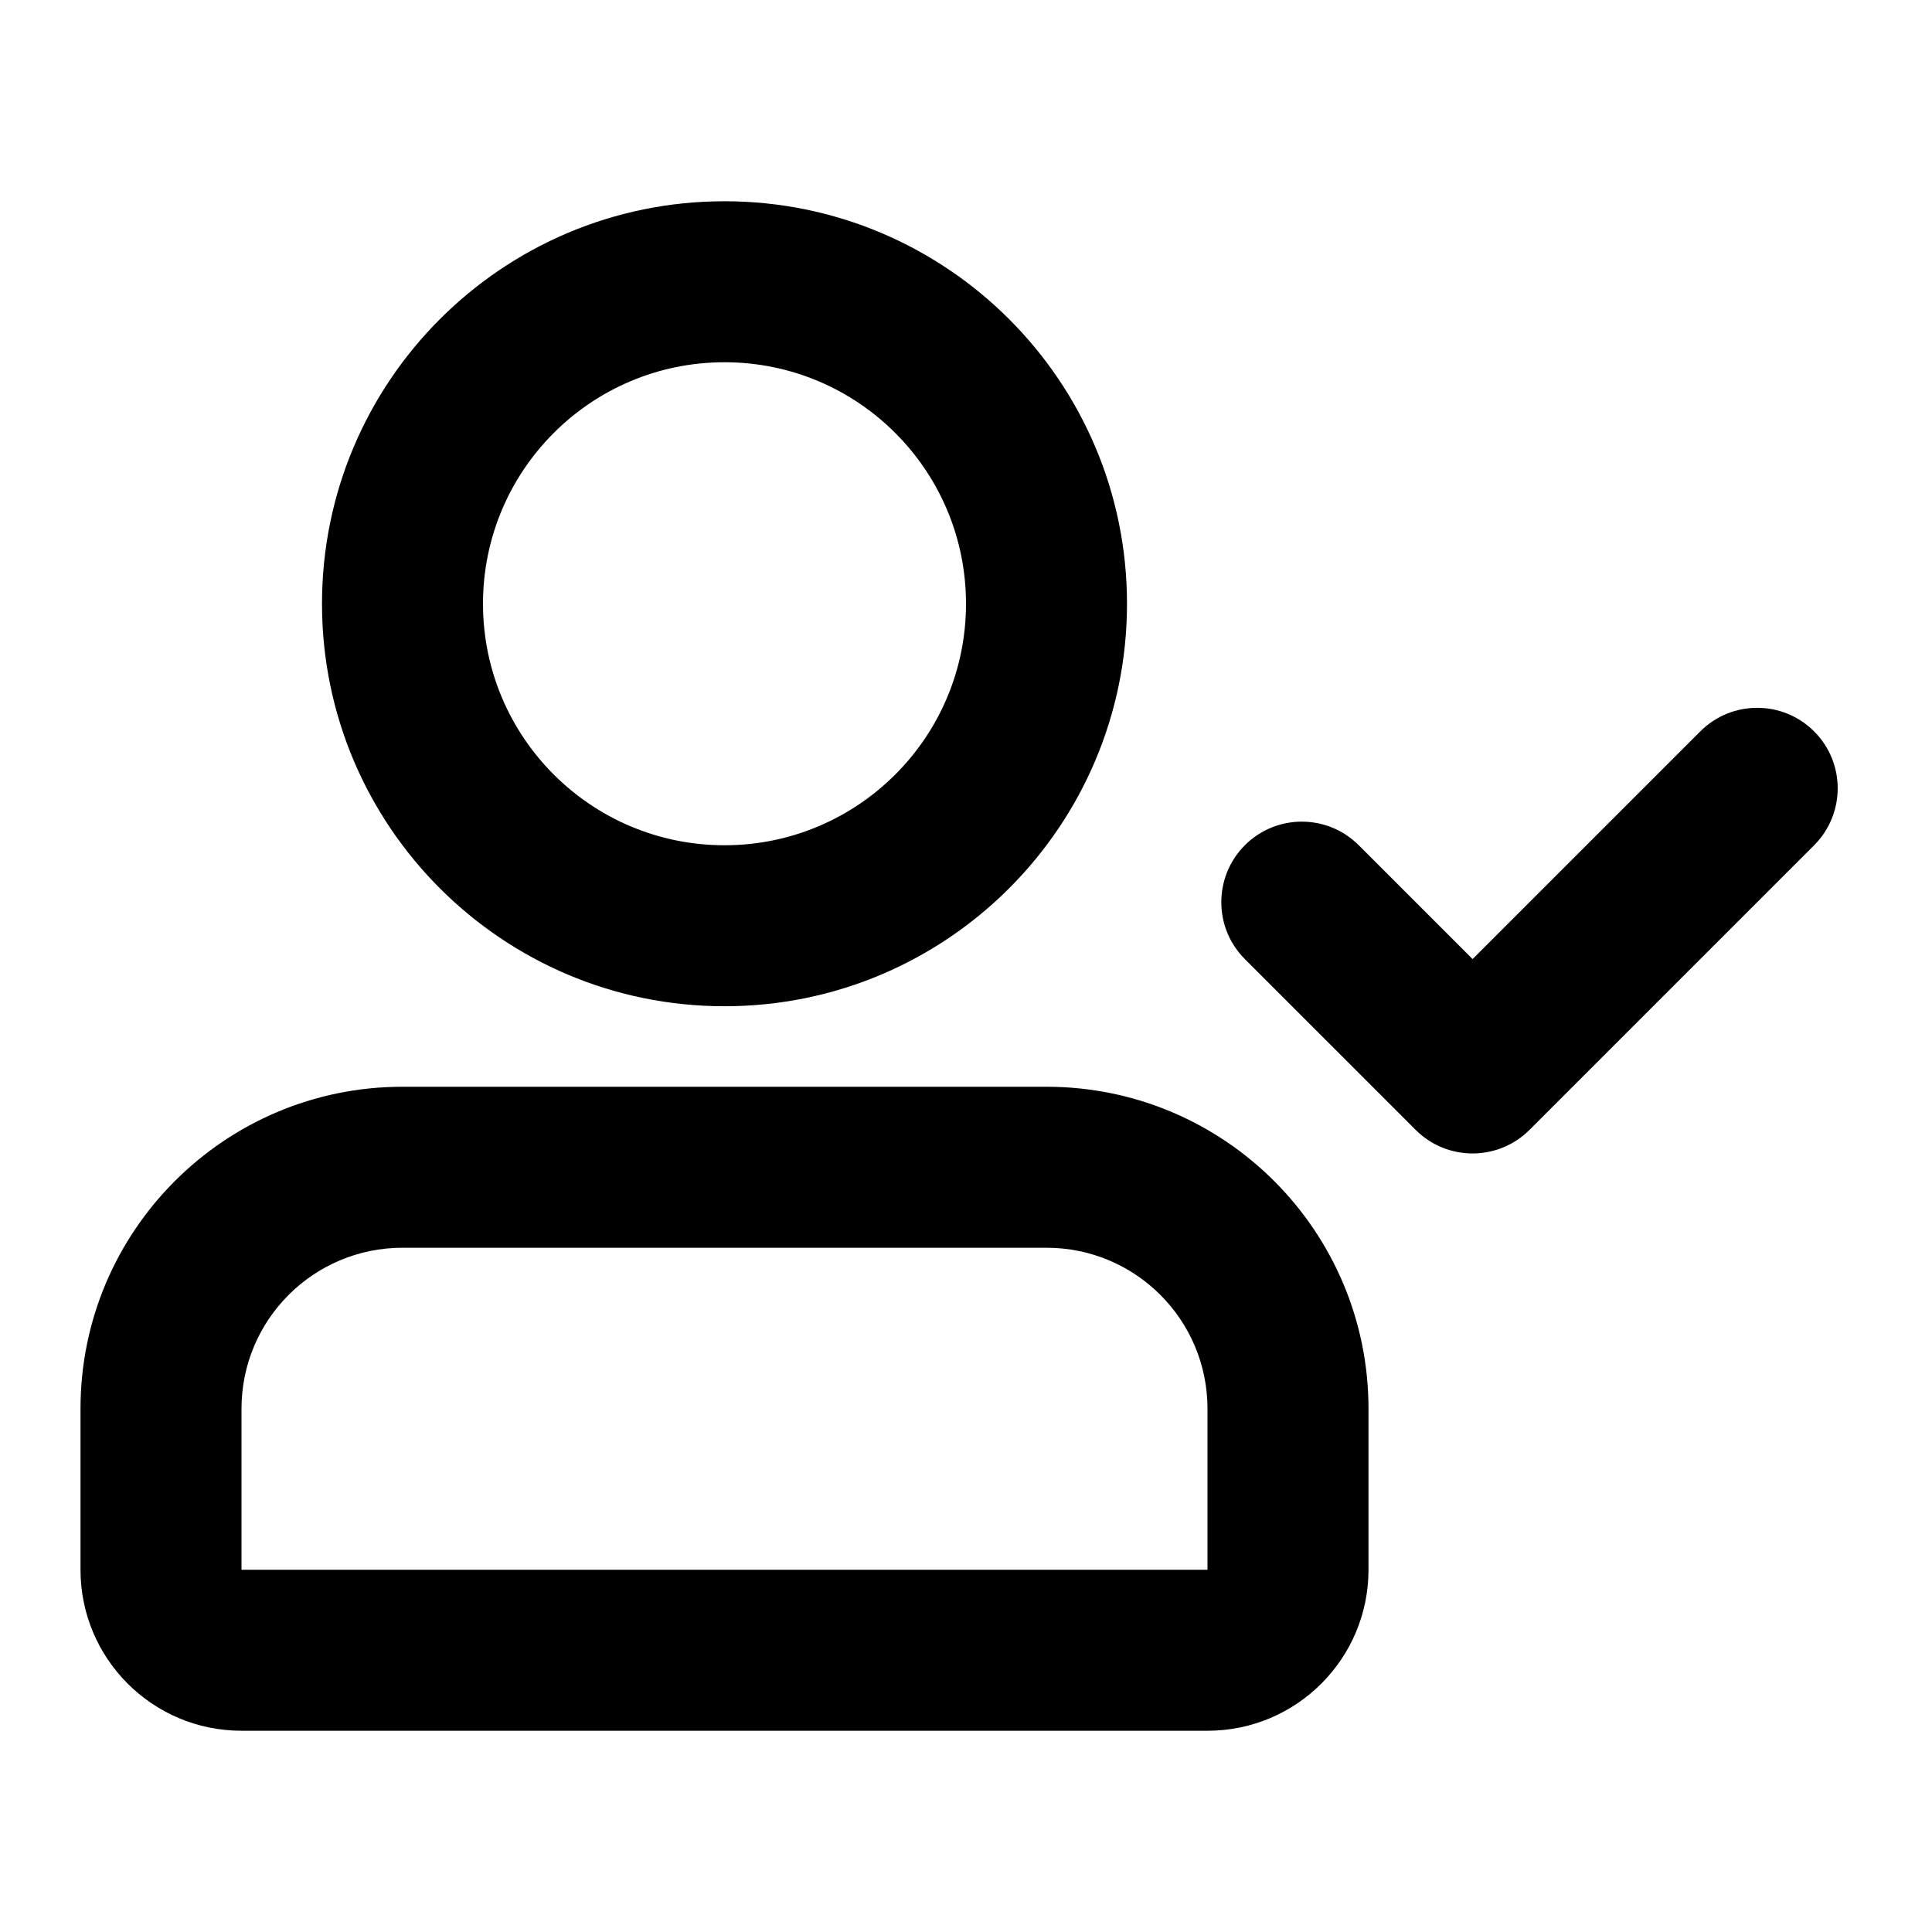 <?xml version="1.0" encoding="UTF-8"?>
<svg width="24px" height="24px" viewBox="0 0 24 24" version="1.1" xmlns="http://www.w3.org/2000/svg" xmlns:xlink="http://www.w3.org/1999/xlink">
    <!-- Generator: Sketch 44.1 (41455) - http://www.bohemiancoding.com/sketch -->
    <title>Bold/SVG/user-check</title>
    <desc>Created with Sketch.</desc>
    <defs></defs>
    <g id="Bold-Outline" stroke="none" stroke-width="1" fill="none" fill-rule="evenodd">
        <g id="user-check" fill-rule="nonzero" fill="#000000">
            <path d="M16.879,10.5 L18.293,11.914 L21.121,9.086 C21.512,8.695 22.145,8.695 22.536,9.086 C22.926,9.476 22.926,10.109 22.536,10.5 L19,14.036 C18.609,14.426 17.976,14.426 17.586,14.036 L15.464,11.914 C15.074,11.524 15.074,10.891 15.464,10.5 C15.855,10.109 16.488,10.109 16.879,10.5 Z M9,12.5 C6.239,12.5 4,10.261 4,7.5 C4,4.739 6.239,2.5 9,2.5 C11.761,2.5 14,4.739 14,7.5 C14,10.261 11.761,12.5 9,12.5 Z M9,10.5 C10.657,10.5 12,9.157 12,7.5 C12,5.843 10.657,4.5 9,4.5 C7.343,4.5 6,5.843 6,7.5 C6,9.157 7.343,10.5 9,10.5 Z M1,19.5 L1,17.5 C1,15.291 2.791,13.5 5,13.5 L13,13.5 C15.209,13.5 17,15.291 17,17.5 L17,19.5 C17,20.605 16.105,21.5 15,21.5 L3,21.5 C1.895,21.5 1,20.605 1,19.5 Z M3,19.5 L15,19.5 L15,17.5 C15,16.395 14.105,15.5 13,15.5 L5,15.5 C3.895,15.5 3,16.395 3,17.5 L3,19.5 Z" id="shape"></path>
        </g>
    </g>
</svg>